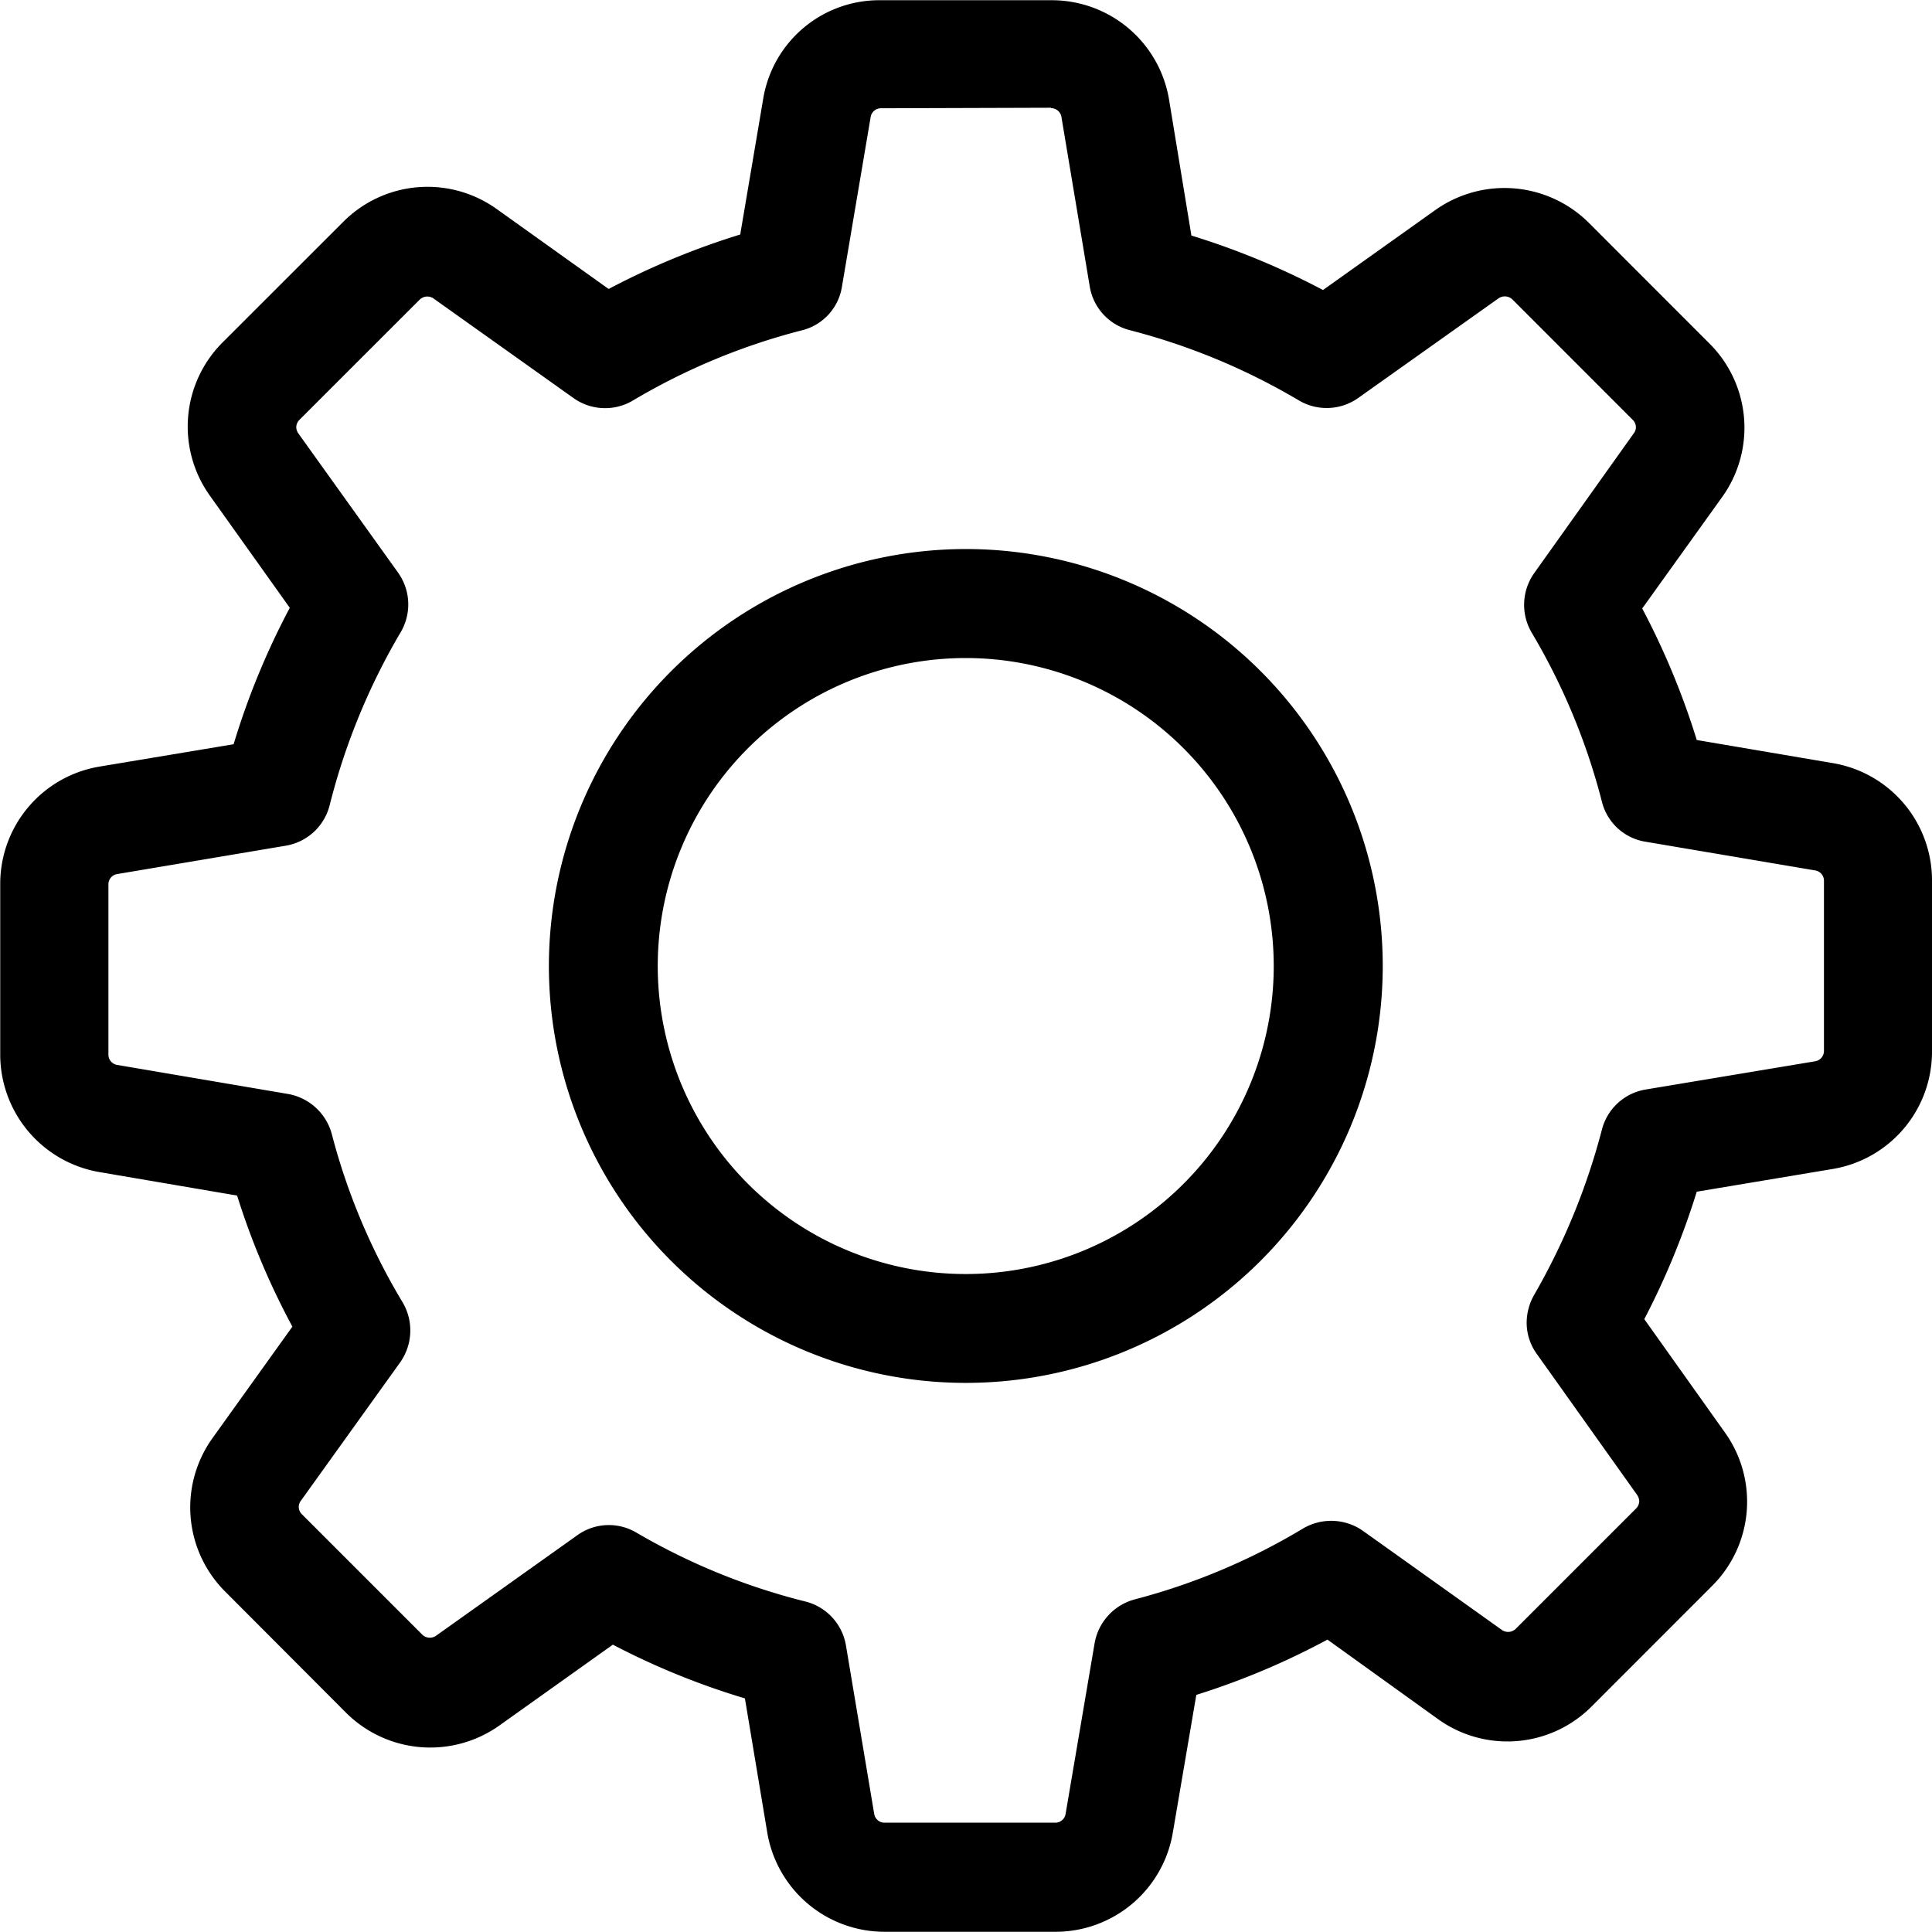 <svg xmlns="http://www.w3.org/2000/svg" width="26.001" height="26" viewBox="0 0 26.001 26">
  <g id="Group_3" data-name="Group 3" transform="translate(-608.893 -90.669)">
    <path id="Path_5" data-name="Path 5" d="M619.164,92l-.309,1.825a10.276,10.276,0,0,0-1.771.733l-1.505-1.075a1.6,1.6,0,0,0-2.069.174l-1.619,1.618a1.6,1.6,0,0,0-.174,2.064l1.076,1.51a10.2,10.2,0,0,0-.756,1.836l-1.8.3a1.6,1.6,0,0,0-1.341,1.586v2.286a1.606,1.606,0,0,0,1.341,1.587l1.847.315a10.025,10.025,0,0,0,.744,1.764l-1.075,1.5a1.6,1.6,0,0,0,.174,2.069l1.619,1.623a1.606,1.606,0,0,0,2.069.175l1.526-1.087a10.034,10.034,0,0,0,1.777.723l.3,1.8a1.6,1.6,0,0,0,1.587,1.341h2.286a1.6,1.6,0,0,0,1.587-1.341l.315-1.847a10.067,10.067,0,0,0,1.765-.744l1.488,1.07a1.6,1.6,0,0,0,2.07-.173l1.618-1.619a1.6,1.6,0,0,0,.174-2.064l-1.086-1.527a10.291,10.291,0,0,0,.706-1.715l1.825-.305a1.6,1.6,0,0,0,1.341-1.585v-2.293a1.6,1.6,0,0,0-1.341-1.586l-1.825-.31a10.235,10.235,0,0,0-.734-1.77l1.076-1.5a1.6,1.6,0,0,0-.174-2.069l-1.618-1.619a1.609,1.609,0,0,0-2.07-.173l-1.51,1.075a10.206,10.206,0,0,0-1.771-.733l-.3-1.825a1.6,1.6,0,0,0-1.586-1.342H620.75A1.584,1.584,0,0,0,619.164,92Zm3.873.119v.006a.14.14,0,0,1,.141.119l.381,2.281a.728.728,0,0,0,.537.587,8.738,8.738,0,0,1,2.276.945.735.735,0,0,0,.8-.032l1.89-1.342a.148.148,0,0,1,.185.016l1.618,1.619a.139.139,0,0,1,.044.1.131.131,0,0,1-.028.082l-1.342,1.884a.739.739,0,0,0-.032.8,8.655,8.655,0,0,1,.945,2.276.722.722,0,0,0,.587.537l2.281.386a.14.14,0,0,1,.12.141v2.286a.141.141,0,0,1-.12.142l-2.281.38a.731.731,0,0,0-.587.538,9.008,9.008,0,0,1-.913,2.227.762.762,0,0,0-.1.369.718.718,0,0,0,.136.424l1.352,1.9a.163.163,0,0,1,.027.081.143.143,0,0,1-.043.1l-1.619,1.619a.147.147,0,0,1-.185.016l-1.873-1.336a.746.746,0,0,0-.8-.033,8.619,8.619,0,0,1-2.271.957.743.743,0,0,0-.538.586l-.391,2.3a.14.14,0,0,1-.141.119H620.8a.141.141,0,0,1-.142-.119l-.38-2.265a.734.734,0,0,0-.543-.592,8.661,8.661,0,0,1-2.281-.93.727.727,0,0,0-.794.039l-1.9,1.352a.146.146,0,0,1-.184-.016l-1.619-1.619a.137.137,0,0,1-.043-.1.131.131,0,0,1,.027-.081L614.281,109a.744.744,0,0,0,.033-.8,8.593,8.593,0,0,1-.956-2.27.744.744,0,0,0-.587-.538l-2.3-.391a.14.14,0,0,1-.119-.141v-2.287a.14.14,0,0,1,.119-.141l2.265-.381a.734.734,0,0,0,.593-.543,8.809,8.809,0,0,1,.956-2.33.736.736,0,0,0-.033-.8L612.907,96.5a.154.154,0,0,1-.027-.081.147.147,0,0,1,.043-.1l1.619-1.618a.146.146,0,0,1,.184-.016l1.885,1.341a.733.733,0,0,0,.8.033,8.656,8.656,0,0,1,2.276-.945.72.72,0,0,0,.537-.587l.386-2.281a.141.141,0,0,1,.141-.12Z" fill-rule="evenodd"/>
    <path id="Path_6" data-name="Path 6" d="M616.28,103.669a5.611,5.611,0,1,0,5.611-5.611A5.615,5.615,0,0,0,616.28,103.669Zm9.755,0a4.145,4.145,0,1,1-4.144-4.144A4.146,4.146,0,0,1,626.035,103.669Z" fill-rule="evenodd"/>
  </g>
</svg>
